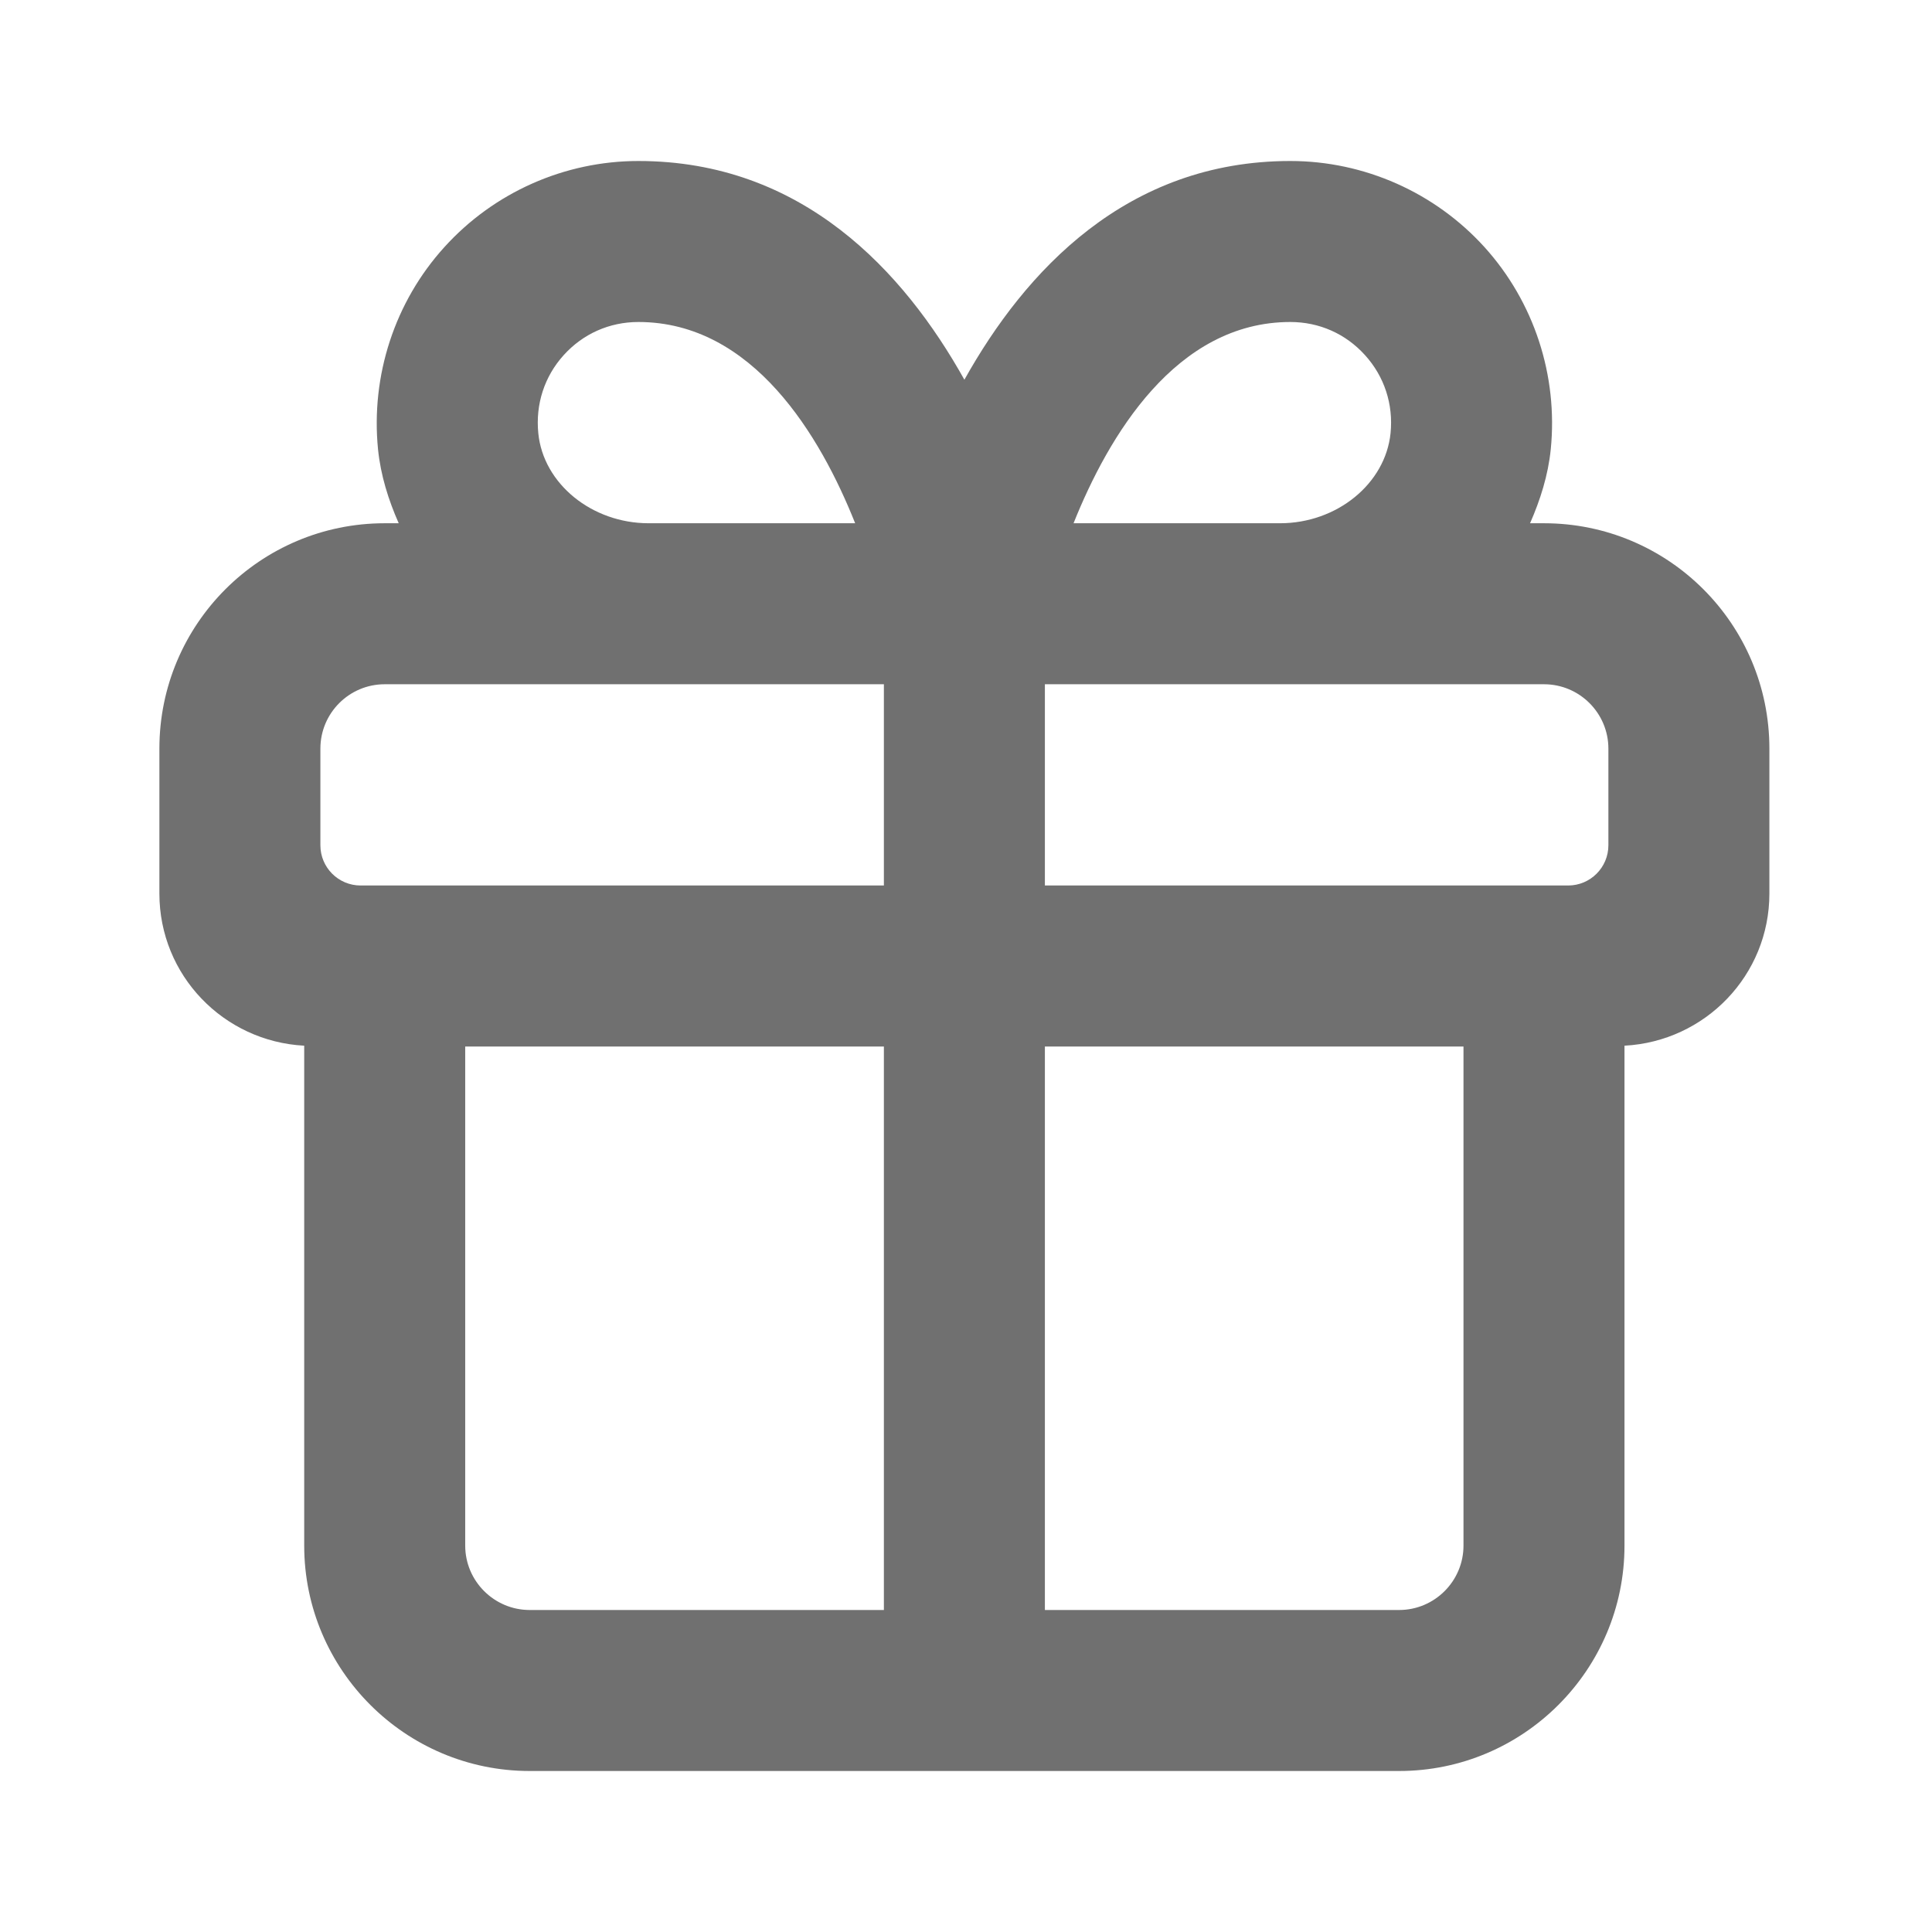 <svg width="24" height="24" viewBox="0 0 24 24" fill="none" xmlns="http://www.w3.org/2000/svg">
<path fill-rule="evenodd" clip-rule="evenodd" d="M17.38 20H12.98V13H18.18V19.2C18.18 19.641 17.821 20 17.38 20ZM5.779 19.2V13H10.98V20H6.58C6.139 20 5.779 19.641 5.779 19.2ZM3.98 9.3C3.98 8.858 4.338 8.5 4.779 8.5H8.058H10.98V11H4.48C4.203 11 3.98 10.776 3.98 10.5V9.3ZM6.687 5.382C6.651 5.021 6.763 4.677 7.002 4.412C7.242 4.146 7.572 4 7.93 4C9.355 4 10.193 5.42 10.623 6.5H8.058C7.352 6.5 6.749 6.009 6.687 5.382ZM16.029 4C16.388 4 16.717 4.146 16.957 4.412C17.197 4.677 17.31 5.022 17.274 5.381C17.21 6.009 16.608 6.5 15.901 6.5H13.336C13.768 5.42 14.606 4 16.029 4ZM19.98 9.3V10.5C19.98 10.776 19.756 11 19.48 11H12.98V8.5H15.901H19.18C19.621 8.5 19.98 8.858 19.98 9.3ZM19.18 6.5H19.007C19.134 6.21 19.231 5.906 19.264 5.582C19.356 4.665 19.056 3.75 18.441 3.07C17.825 2.39 16.946 2 16.029 2C13.994 2 12.733 3.369 11.98 4.717C11.227 3.369 9.966 2 7.93 2C7.013 2 6.135 2.39 5.52 3.07C4.904 3.749 4.605 4.665 4.696 5.582C4.729 5.906 4.825 6.21 4.953 6.5H4.779C3.234 6.5 1.98 7.753 1.98 9.3V11.1C1.98 12.115 2.777 12.937 3.779 12.99V19.2C3.779 20.744 5.036 22 6.58 22H17.38C18.924 22 20.18 20.744 20.18 19.2V12.99C21.182 12.937 21.98 12.115 21.98 11.1V9.3C21.98 7.753 20.726 6.5 19.18 6.5Z" fill="black" fill-opacity="0.56"/>
</svg>
